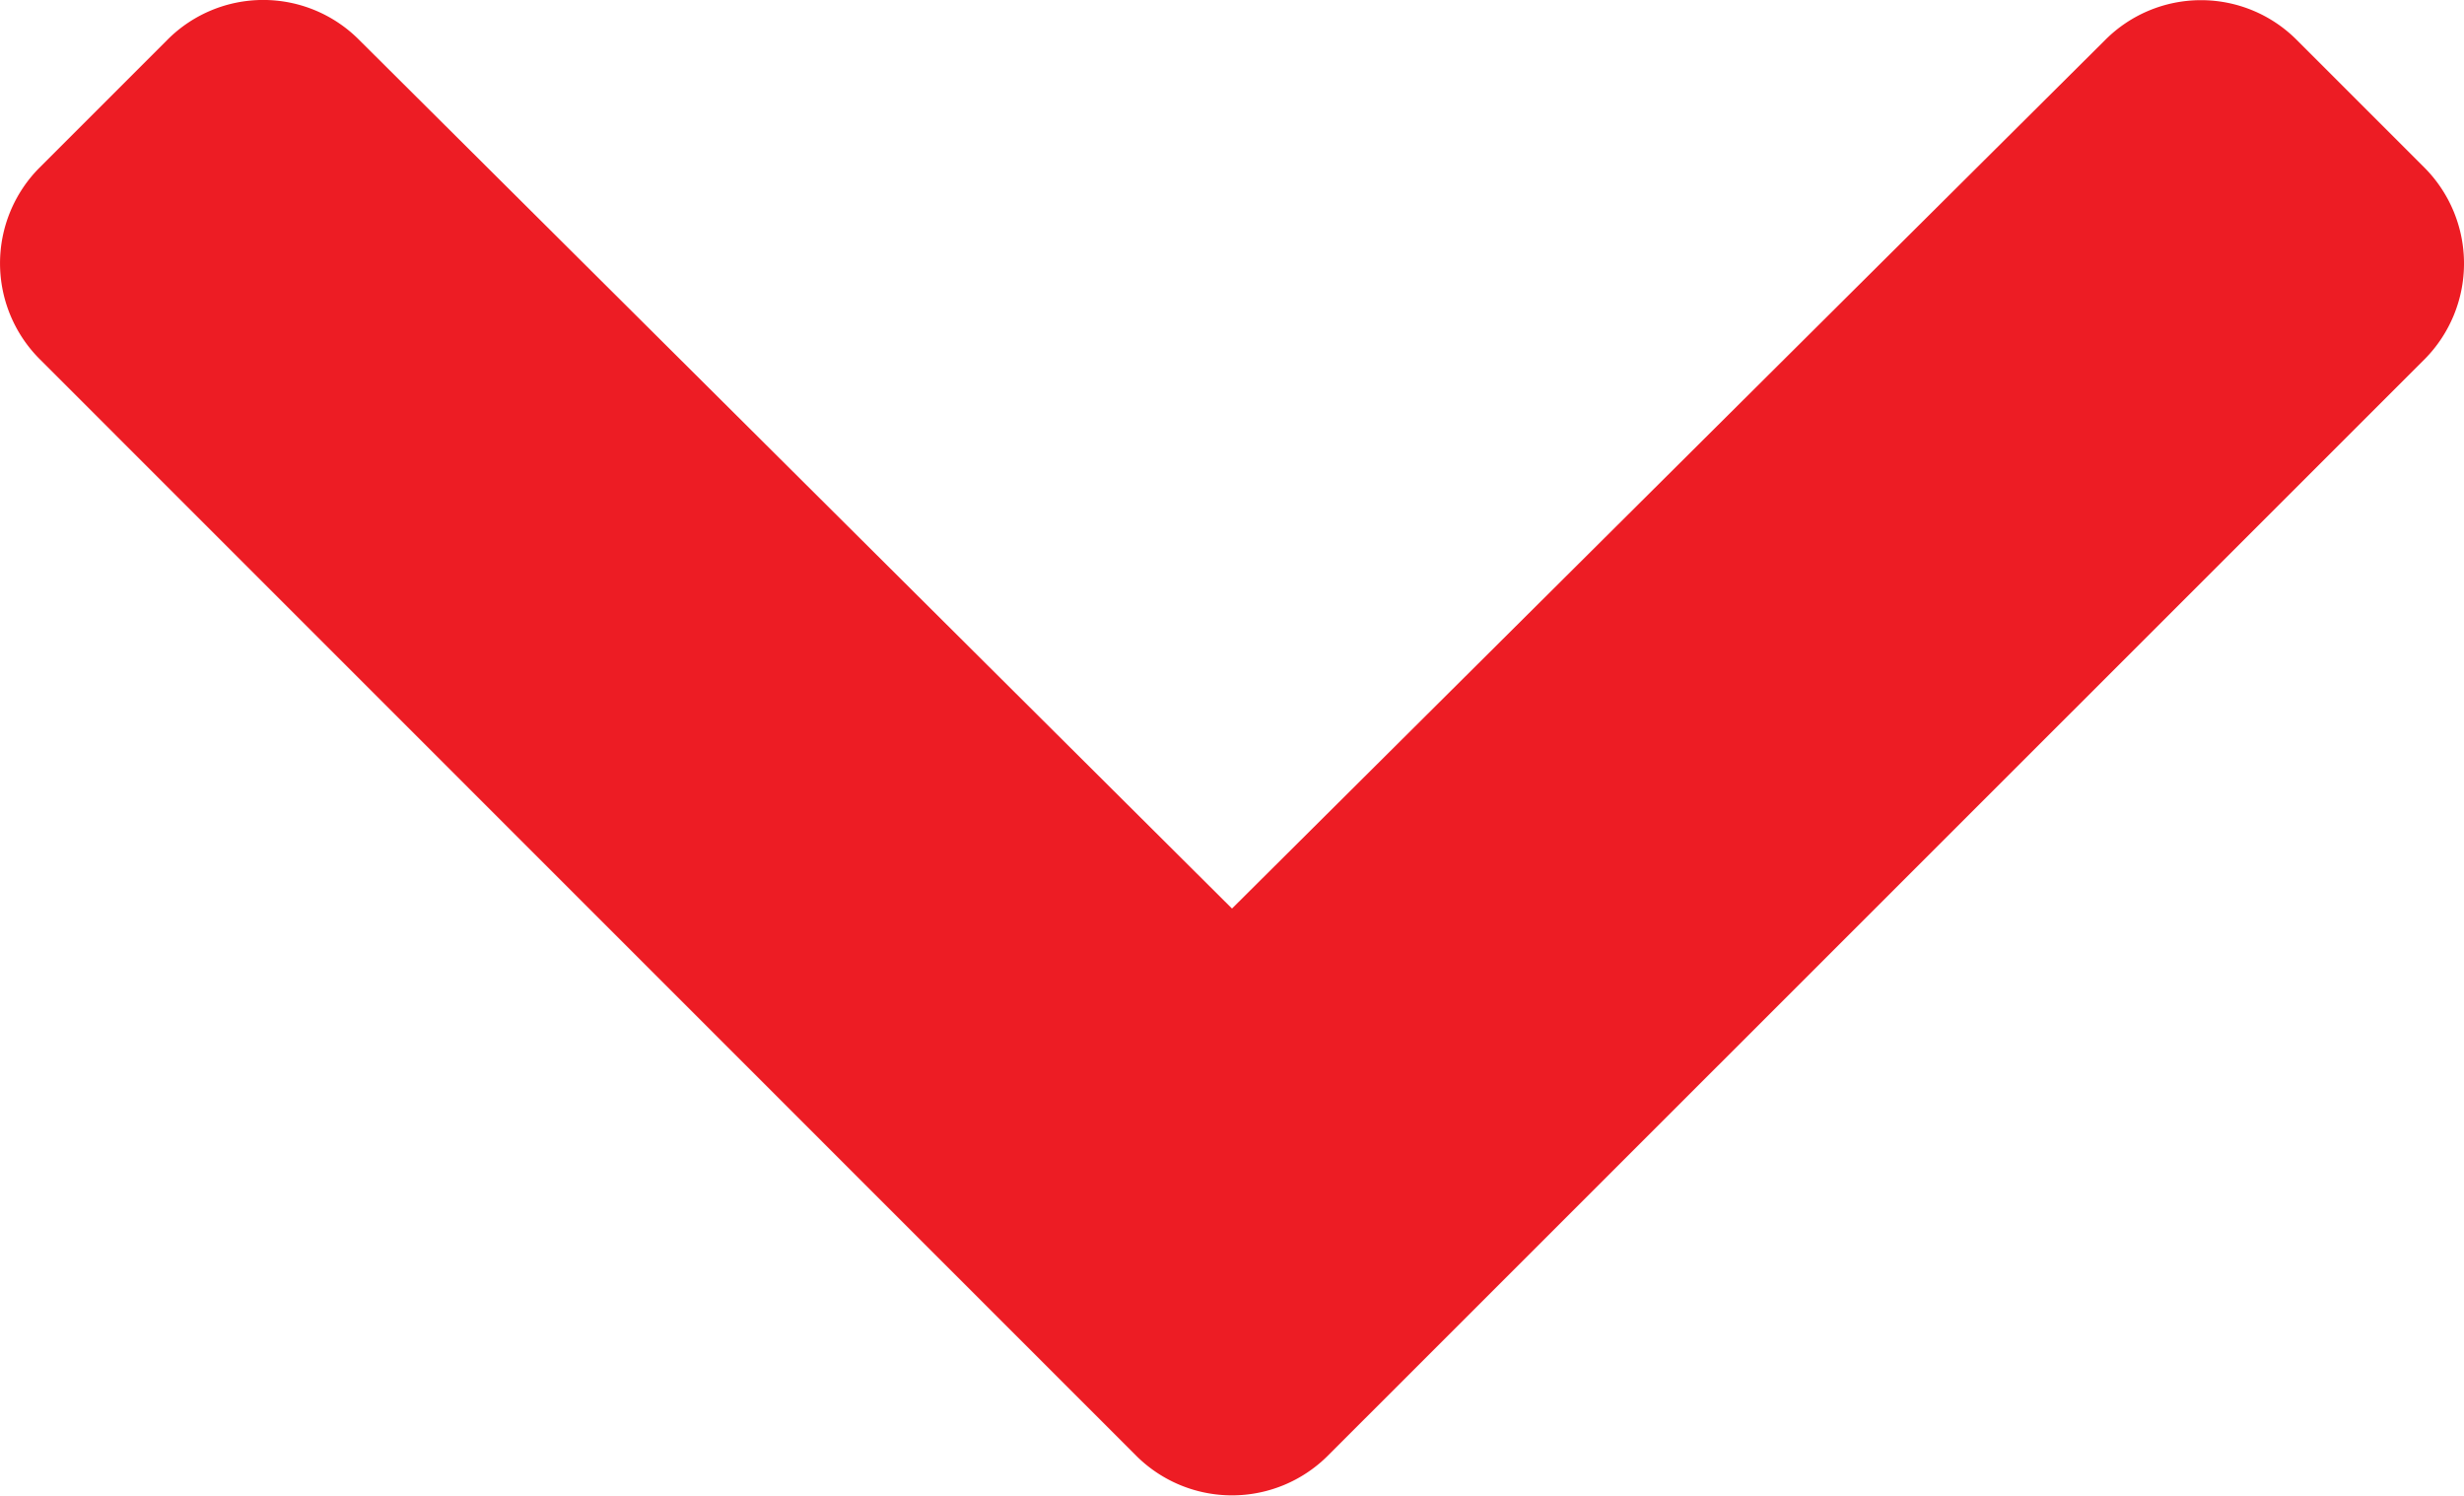 <svg xmlns="http://www.w3.org/2000/svg" width="11.94" height="7.25" viewBox="0 0 11.94 7.25"><path fill="#ed1c24" d="M5.506 7.055a.657.657 0 0 0 .928 0l5.315-5.314a.659.659 0 0 0 0-.928l-.62-.62a.655.655 0 0 0-.927 0L5.97 4.403 1.739.192a.655.655 0 0 0-.927 0l-.62.62a.657.657 0 0 0 0 .928z"/></svg>